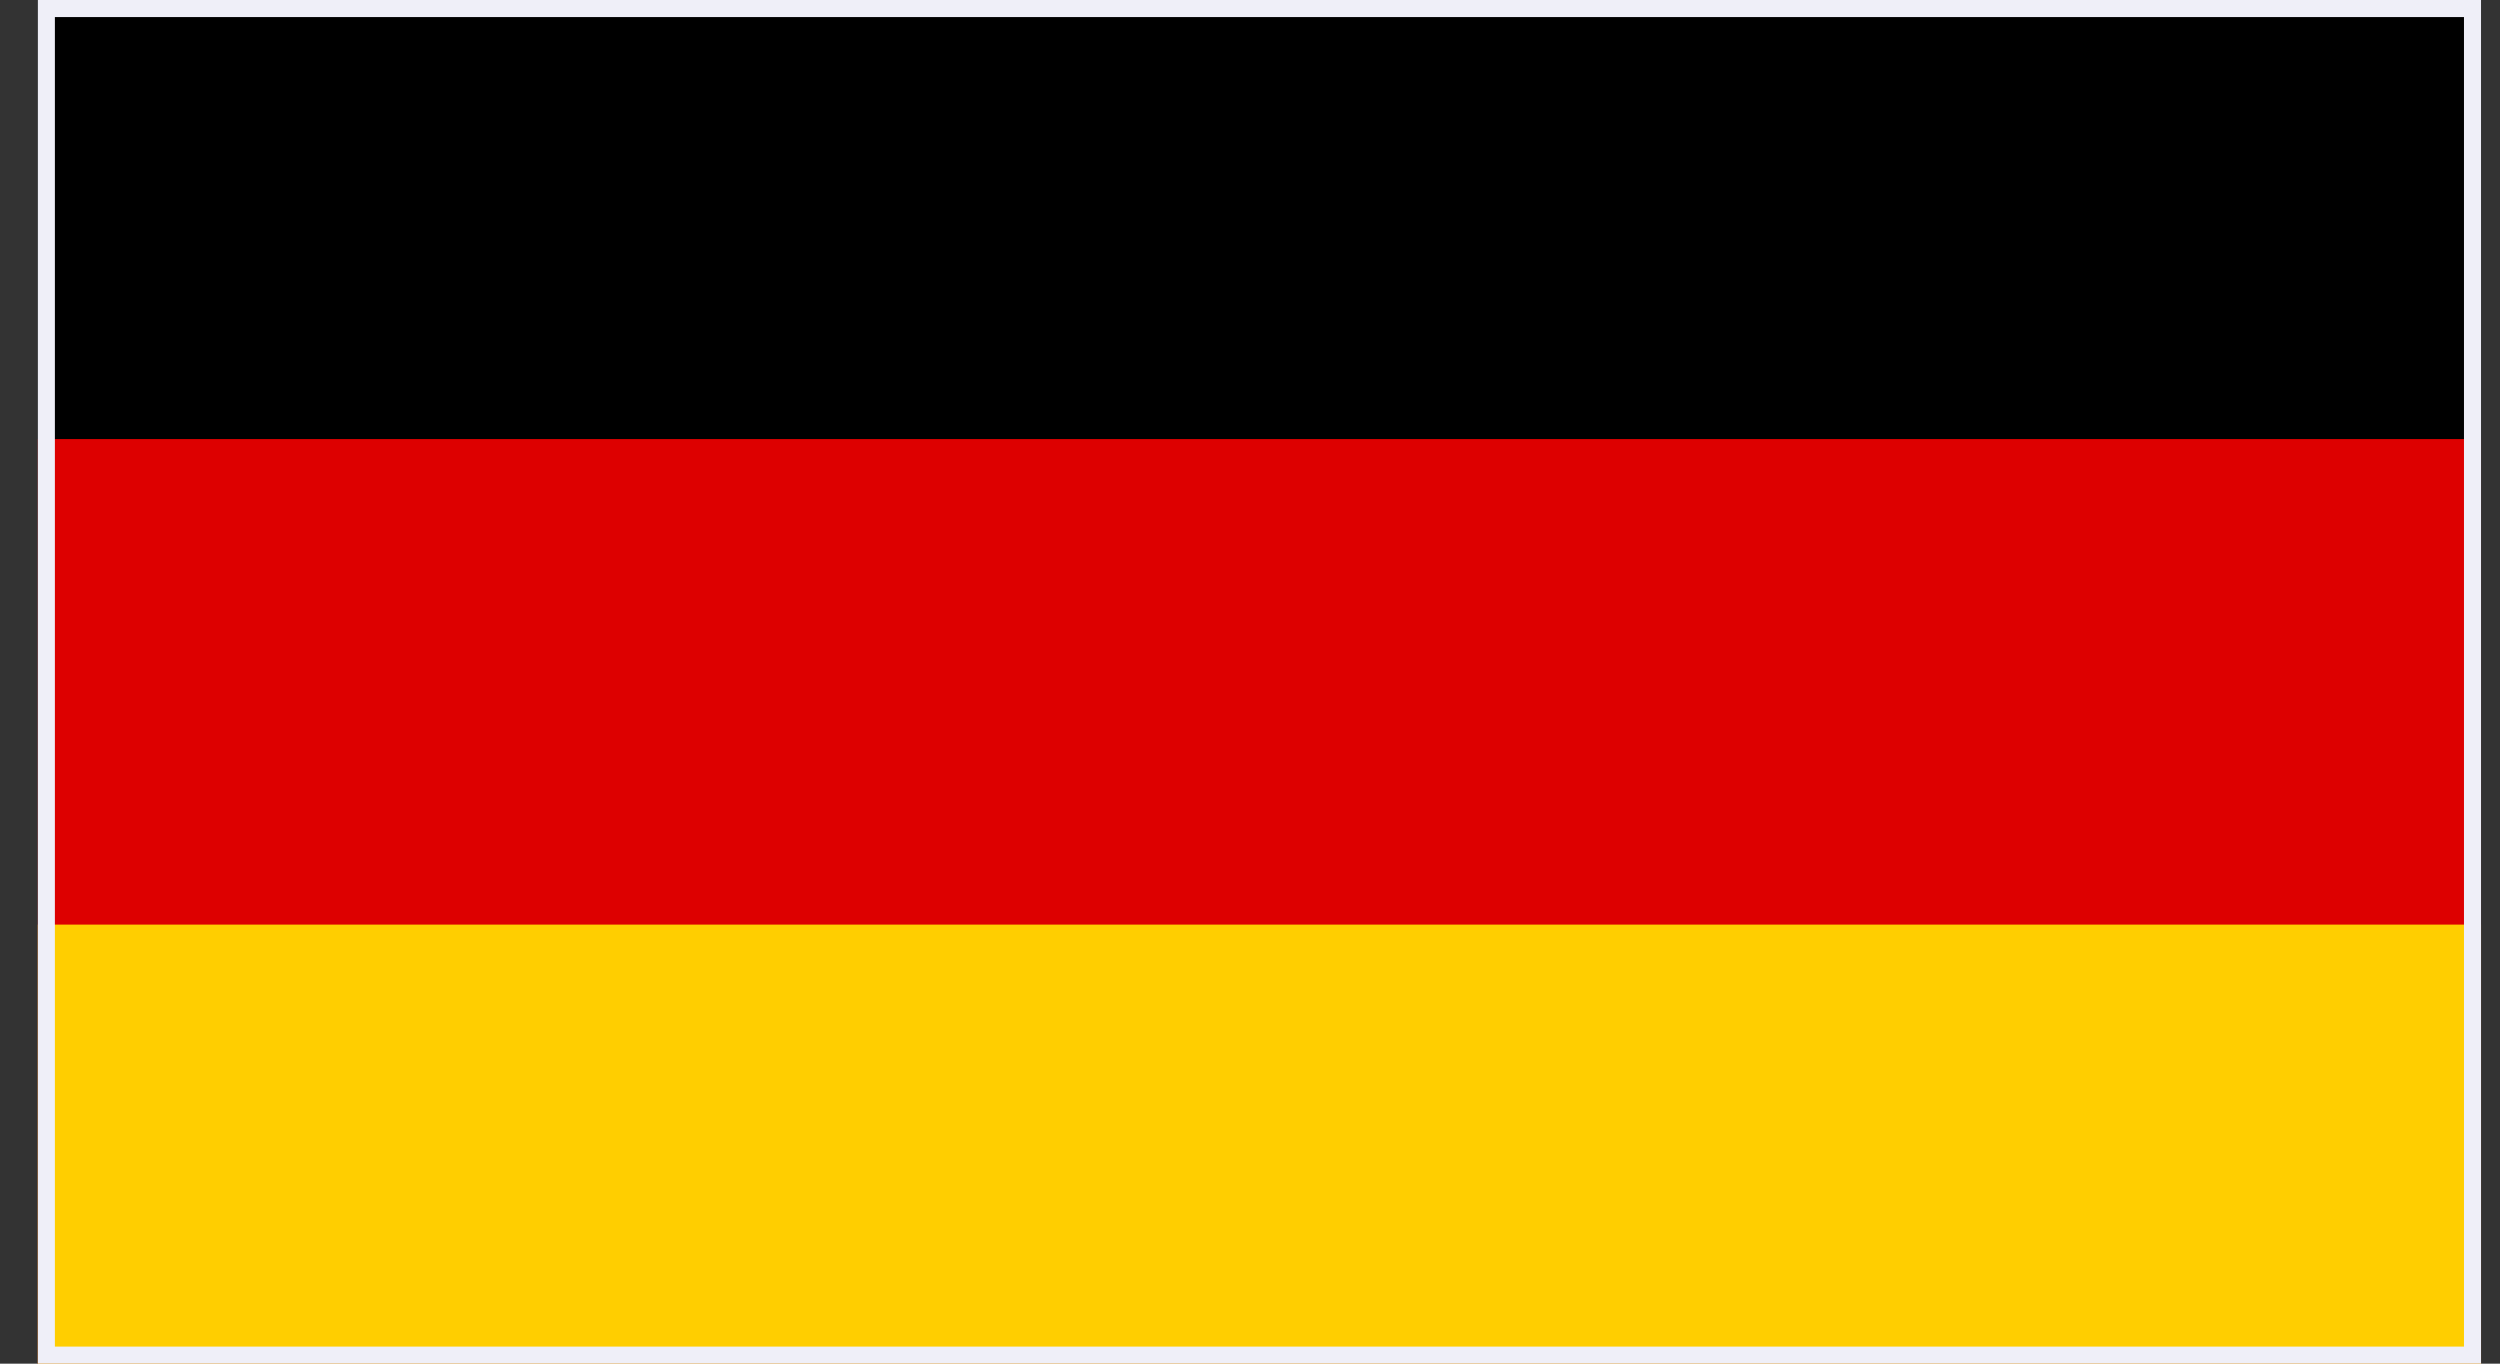 <svg width="44" height="24" viewBox="0 0 44 24" fill="none" xmlns="http://www.w3.org/2000/svg">
<rect x="0" y="0" width="44" height="24" fill="#333333" stroke="none"/>
<g clip-path="url(#clip0_684_39041)">
<path d="M43.701 -0.822H0.627V24.823H43.701V-0.822Z" fill="black"/>
<path d="M43.701 7.727H0.627V24.822H43.701V7.727Z" fill="#DD0000"/>
<path d="M43.701 16.273H0.627V24.822H43.701V16.273Z" fill="#FFCE00"/>
</g>
<rect x="0.816" y="0.15" width="42.7" height="23.7" stroke="#EFEFF8" stroke-width="0.3"/>
<defs>
<clipPath id="clip0_684_39041">
<rect x="0.666" width="43" height="24" fill="white"/>
</clipPath>
</defs>
</svg>
